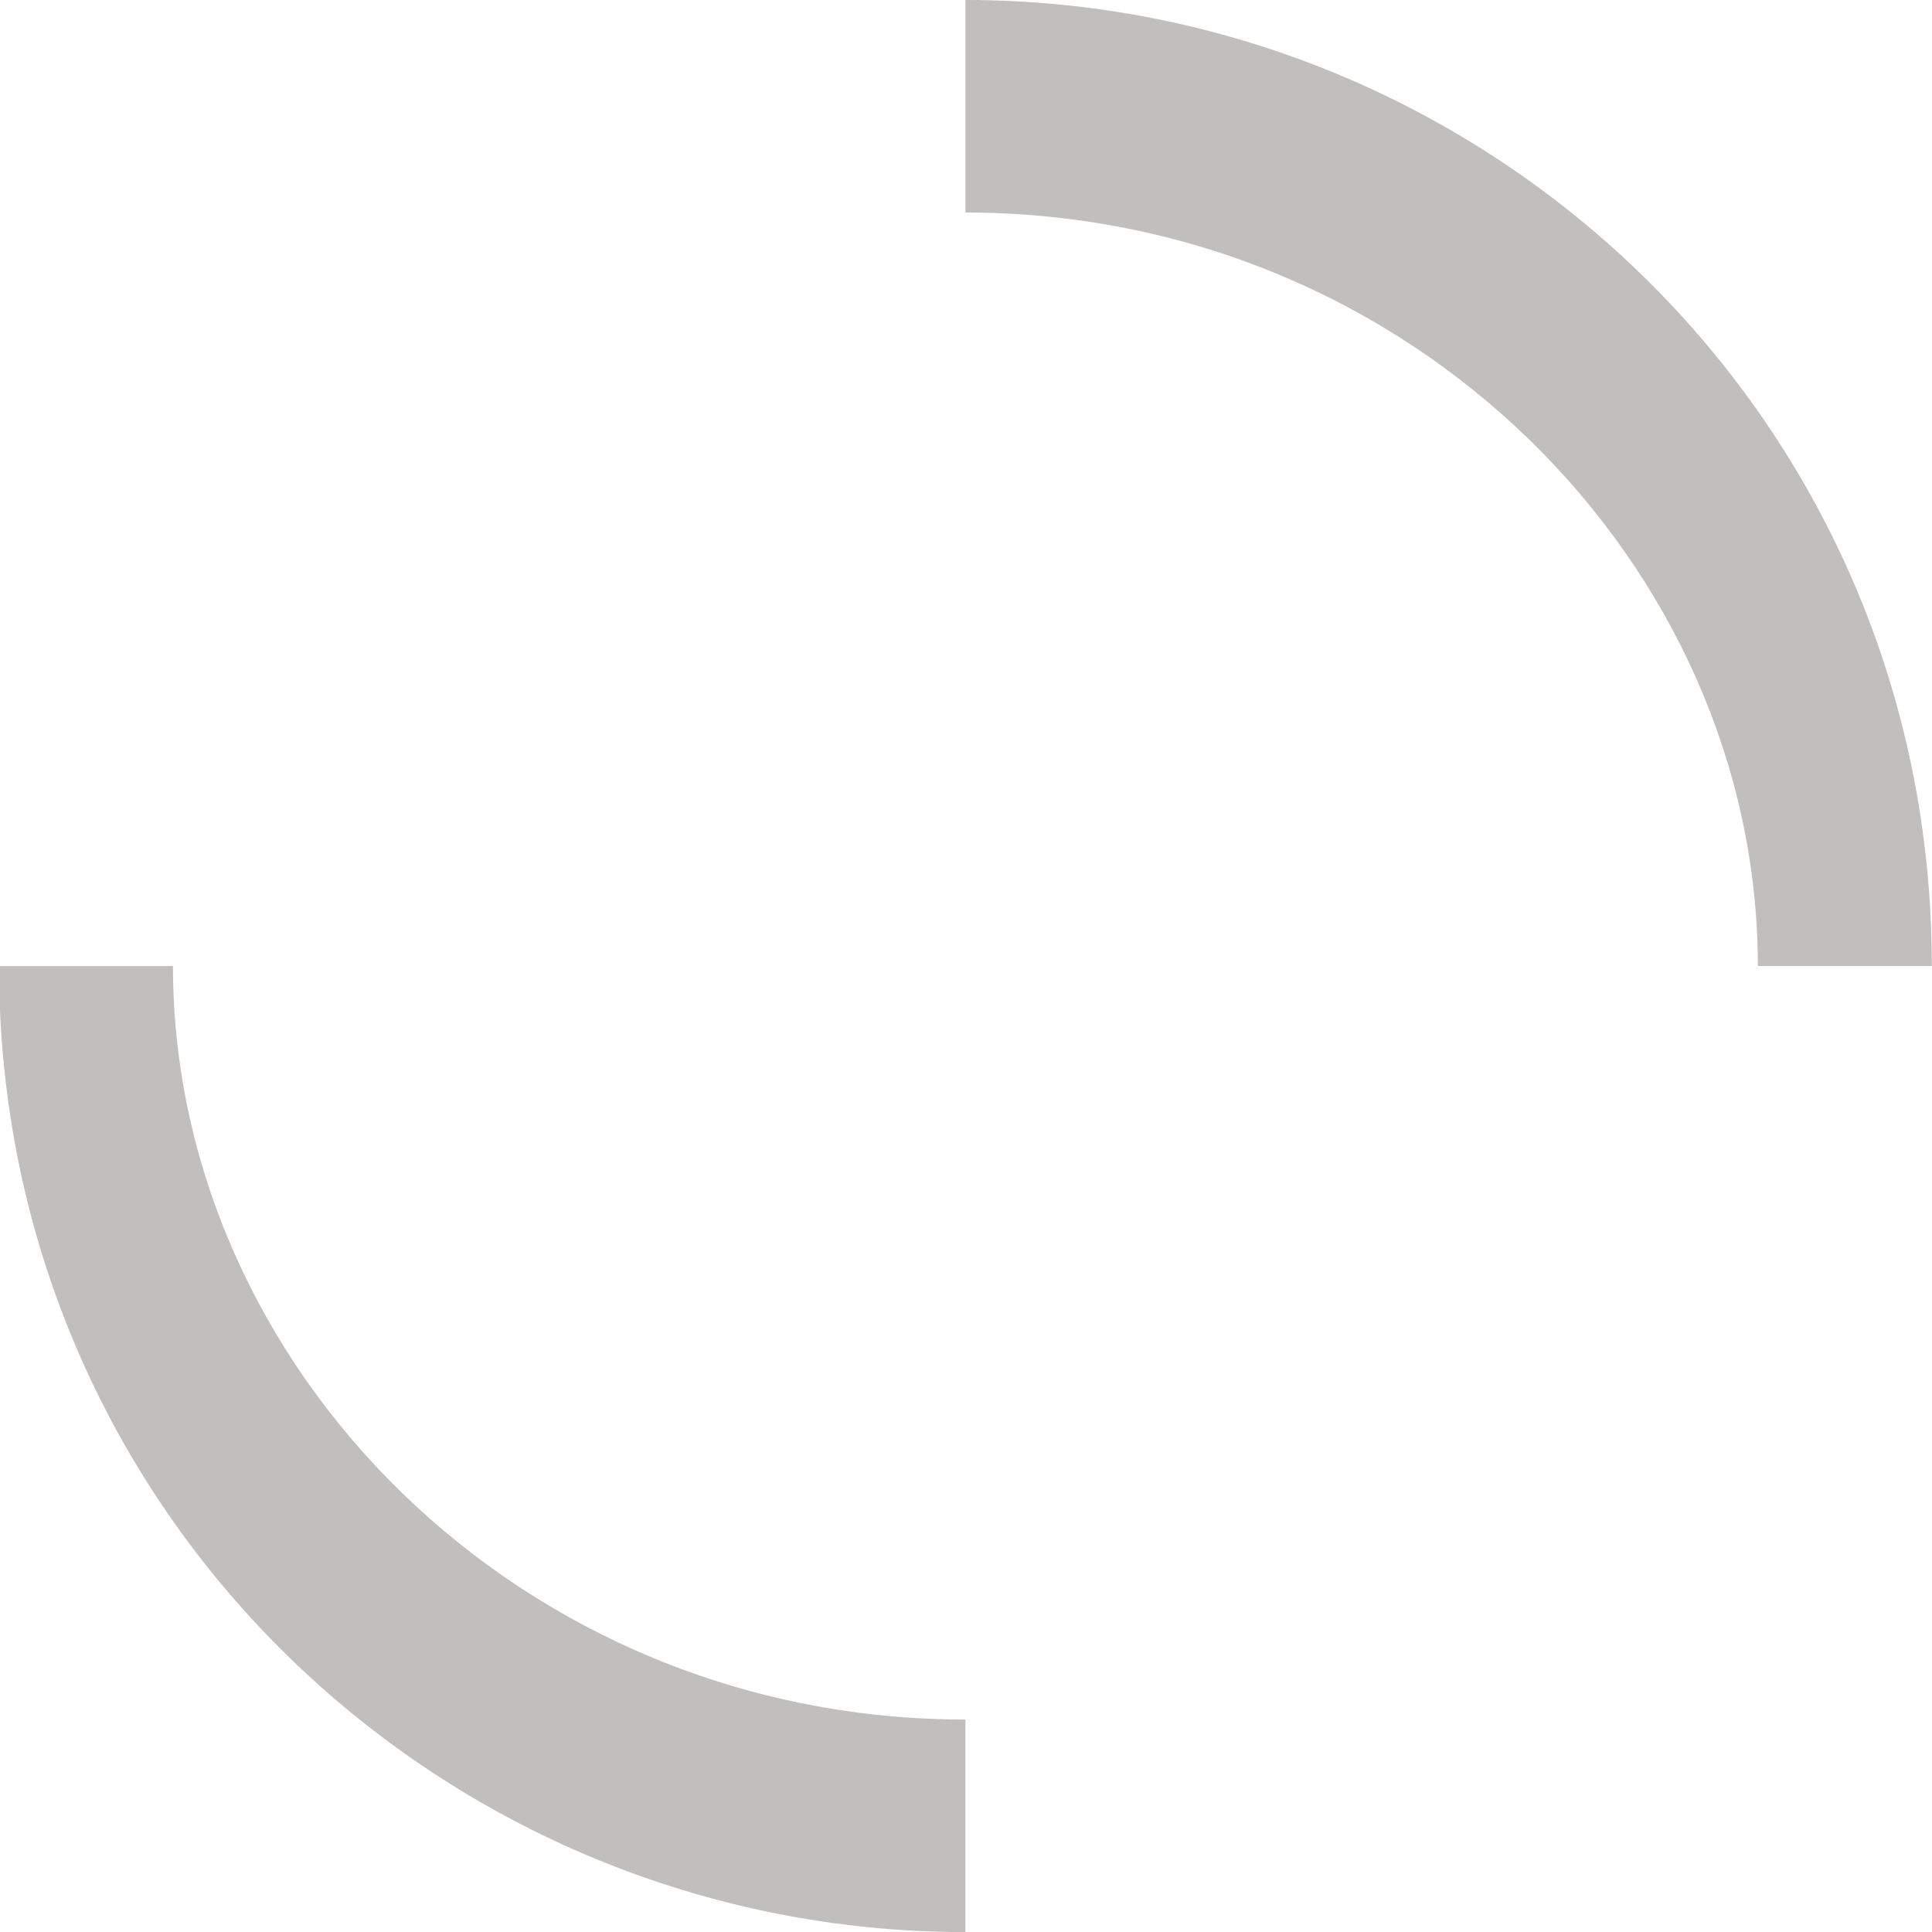 <?xml version="1.0" encoding="UTF-8" standalone="no"?>
<!-- Created with Inkscape (http://www.inkscape.org/) -->

<svg
   width="100"
   height="100"
   id="svg2"
   sodipodi:version="0.32"
   inkscape:version="1.3.2 (091e20ef0f, 2023-11-25, custom)"
   sodipodi:docname="busywidget.svg"
   inkscape:output_extension="org.inkscape.output.svgz.inkscape"
   version="1.0"
   xmlns:inkscape="http://www.inkscape.org/namespaces/inkscape"
   xmlns:sodipodi="http://sodipodi.sourceforge.net/DTD/sodipodi-0.dtd"
   xmlns="http://www.w3.org/2000/svg"
   xmlns:svg="http://www.w3.org/2000/svg"
   xmlns:rdf="http://www.w3.org/1999/02/22-rdf-syntax-ns#"
   xmlns:cc="http://creativecommons.org/ns#"
   xmlns:dc="http://purl.org/dc/elements/1.1/">
  <sodipodi:namedview
     id="base"
     pagecolor="#a060a0"
     bordercolor="#666666"
     borderopacity="1.0"
     gridtolerance="10000"
     guidetolerance="10"
     objecttolerance="10"
     inkscape:pageopacity="0.5"
     inkscape:pageshadow="2"
     inkscape:zoom="1.6460561"
     inkscape:cx="122.11005"
     inkscape:cy="37.058275"
     inkscape:document-units="px"
     inkscape:current-layer="layer1"
     showgrid="true"
     inkscape:window-width="1134"
     inkscape:window-height="737"
     inkscape:window-x="0"
     inkscape:window-y="0"
     inkscape:window-maximized="0"
     inkscape:showpageshadow="2"
     inkscape:pagecheckerboard="0"
     inkscape:deskcolor="#d1d1d1">
    <inkscape:grid
       type="xygrid"
       id="grid2842"
       empspacing="5"
       visible="true"
       enabled="true"
       snapvisiblegridlinesonly="true"
       originx="0"
       originy="0"
       spacingy="1"
       spacingx="1"
       units="px" />
  </sodipodi:namedview>
  <defs
     id="defs4">
    <style
       id="current-color-scheme"
       type="text/css">      .ColorScheme-Text {
        color:#010001;
      }
      .ColorScheme-Background{
        color:#eff0f1;
      }
      .ColorScheme-ViewText {
        color:#010001;
      }
      .ColorScheme-ViewBackground{
        color:#fcfcfc;
      }
      .ColorScheme-ViewHover {
        color:#282e20;
      }
      .ColorScheme-ViewFocus{
        color:#282e20;
      }
      .ColorScheme-ButtonText {
        color:#010001;
      }
      .ColorScheme-ButtonBackground{
        color:#eff0f1;
      }
      .ColorScheme-ButtonHover {
        color:#282e20;
      }
      .ColorScheme-ButtonFocus{
        color:#282e20;
      }
</style>
  </defs>
  <g
     inkscape:label="Layer 1"
     inkscape:groupmode="layer"
     id="layer1">
    <rect
       style="fill:#60a500;fill-opacity:1;fill-rule:nonzero;stroke:none"
       id="hint-rotation-angle"
       width="15"
       height="8.505"
       x="13.062"
       y="120" />
    <g
       id="busywidget">
      <rect
         style="fill:#49a64f;fill-opacity:0;stroke:none"
         id="rect3600"
         width="130"
         height="130"
         x="-15"
         y="-15" />
      <g
         style="fill:#ffffff;fill-opacity:1"
         id="g3608"
         transform="matrix(1.032,0,0,1.009,123.688,18.327)">
        <path
           sodipodi:nodetypes="ccccc"
           style="fill:#c1bfbd;fill-opacity:1"
           d="m -71.433,-18.164 0,10.902 c 22.367,0 39.745,18.129 39.745,38.654 l 8.725,0 c 0,-28.077 -22.236,-49.556 -48.47,-49.556 z"
           id="path2840"
           class="ColorScheme-Text"
           inkscape:connector-curvature="0" />
        <path
           sodipodi:nodetypes="ccccc"
           style="fill:#c1bfbd;fill-opacity:1"
           d="m -119.903,31.392 c 0,28.077 22.236,49.556 48.47,49.556 l 0,-10.902 c -22.367,0 -39.745,-18.129 -39.745,-38.654 l -8.725,0 z"
           id="path3616"
           class="ColorScheme-Text"
           inkscape:connector-curvature="0" />
      </g>
    </g>
    <g
       id="stopped">
      <rect
         y="-15"
         x="130"
         height="130"
         width="130"
         id="rect3616"
         style="fill:#49a64f;fill-opacity:0;stroke:none" />
      <path
         sodipodi:nodetypes="csssccsssc"
         id="path3807"
         d="M 196.981,0 C 170.524,0 147,21.719 147,50.035 147,78.351 170.524,99.955 196.981,99.955 223.438,99.955 246,78.351 246,50.035 246,21.719 223.438,0 196.981,0 z m 0,11 C 219.538,11 237,29.336 237,50.035 237,70.734 219.538,89 196.981,89 174.424,89 157,70.734 157,50.035 157,29.336 174.424,11 196.981,11 z"
         style="fill:#c1bfbd;fill-opacity:1"
         class="ColorScheme-Text"
         inkscape:connector-curvature="0" />
    </g>
  </g>
</svg>
